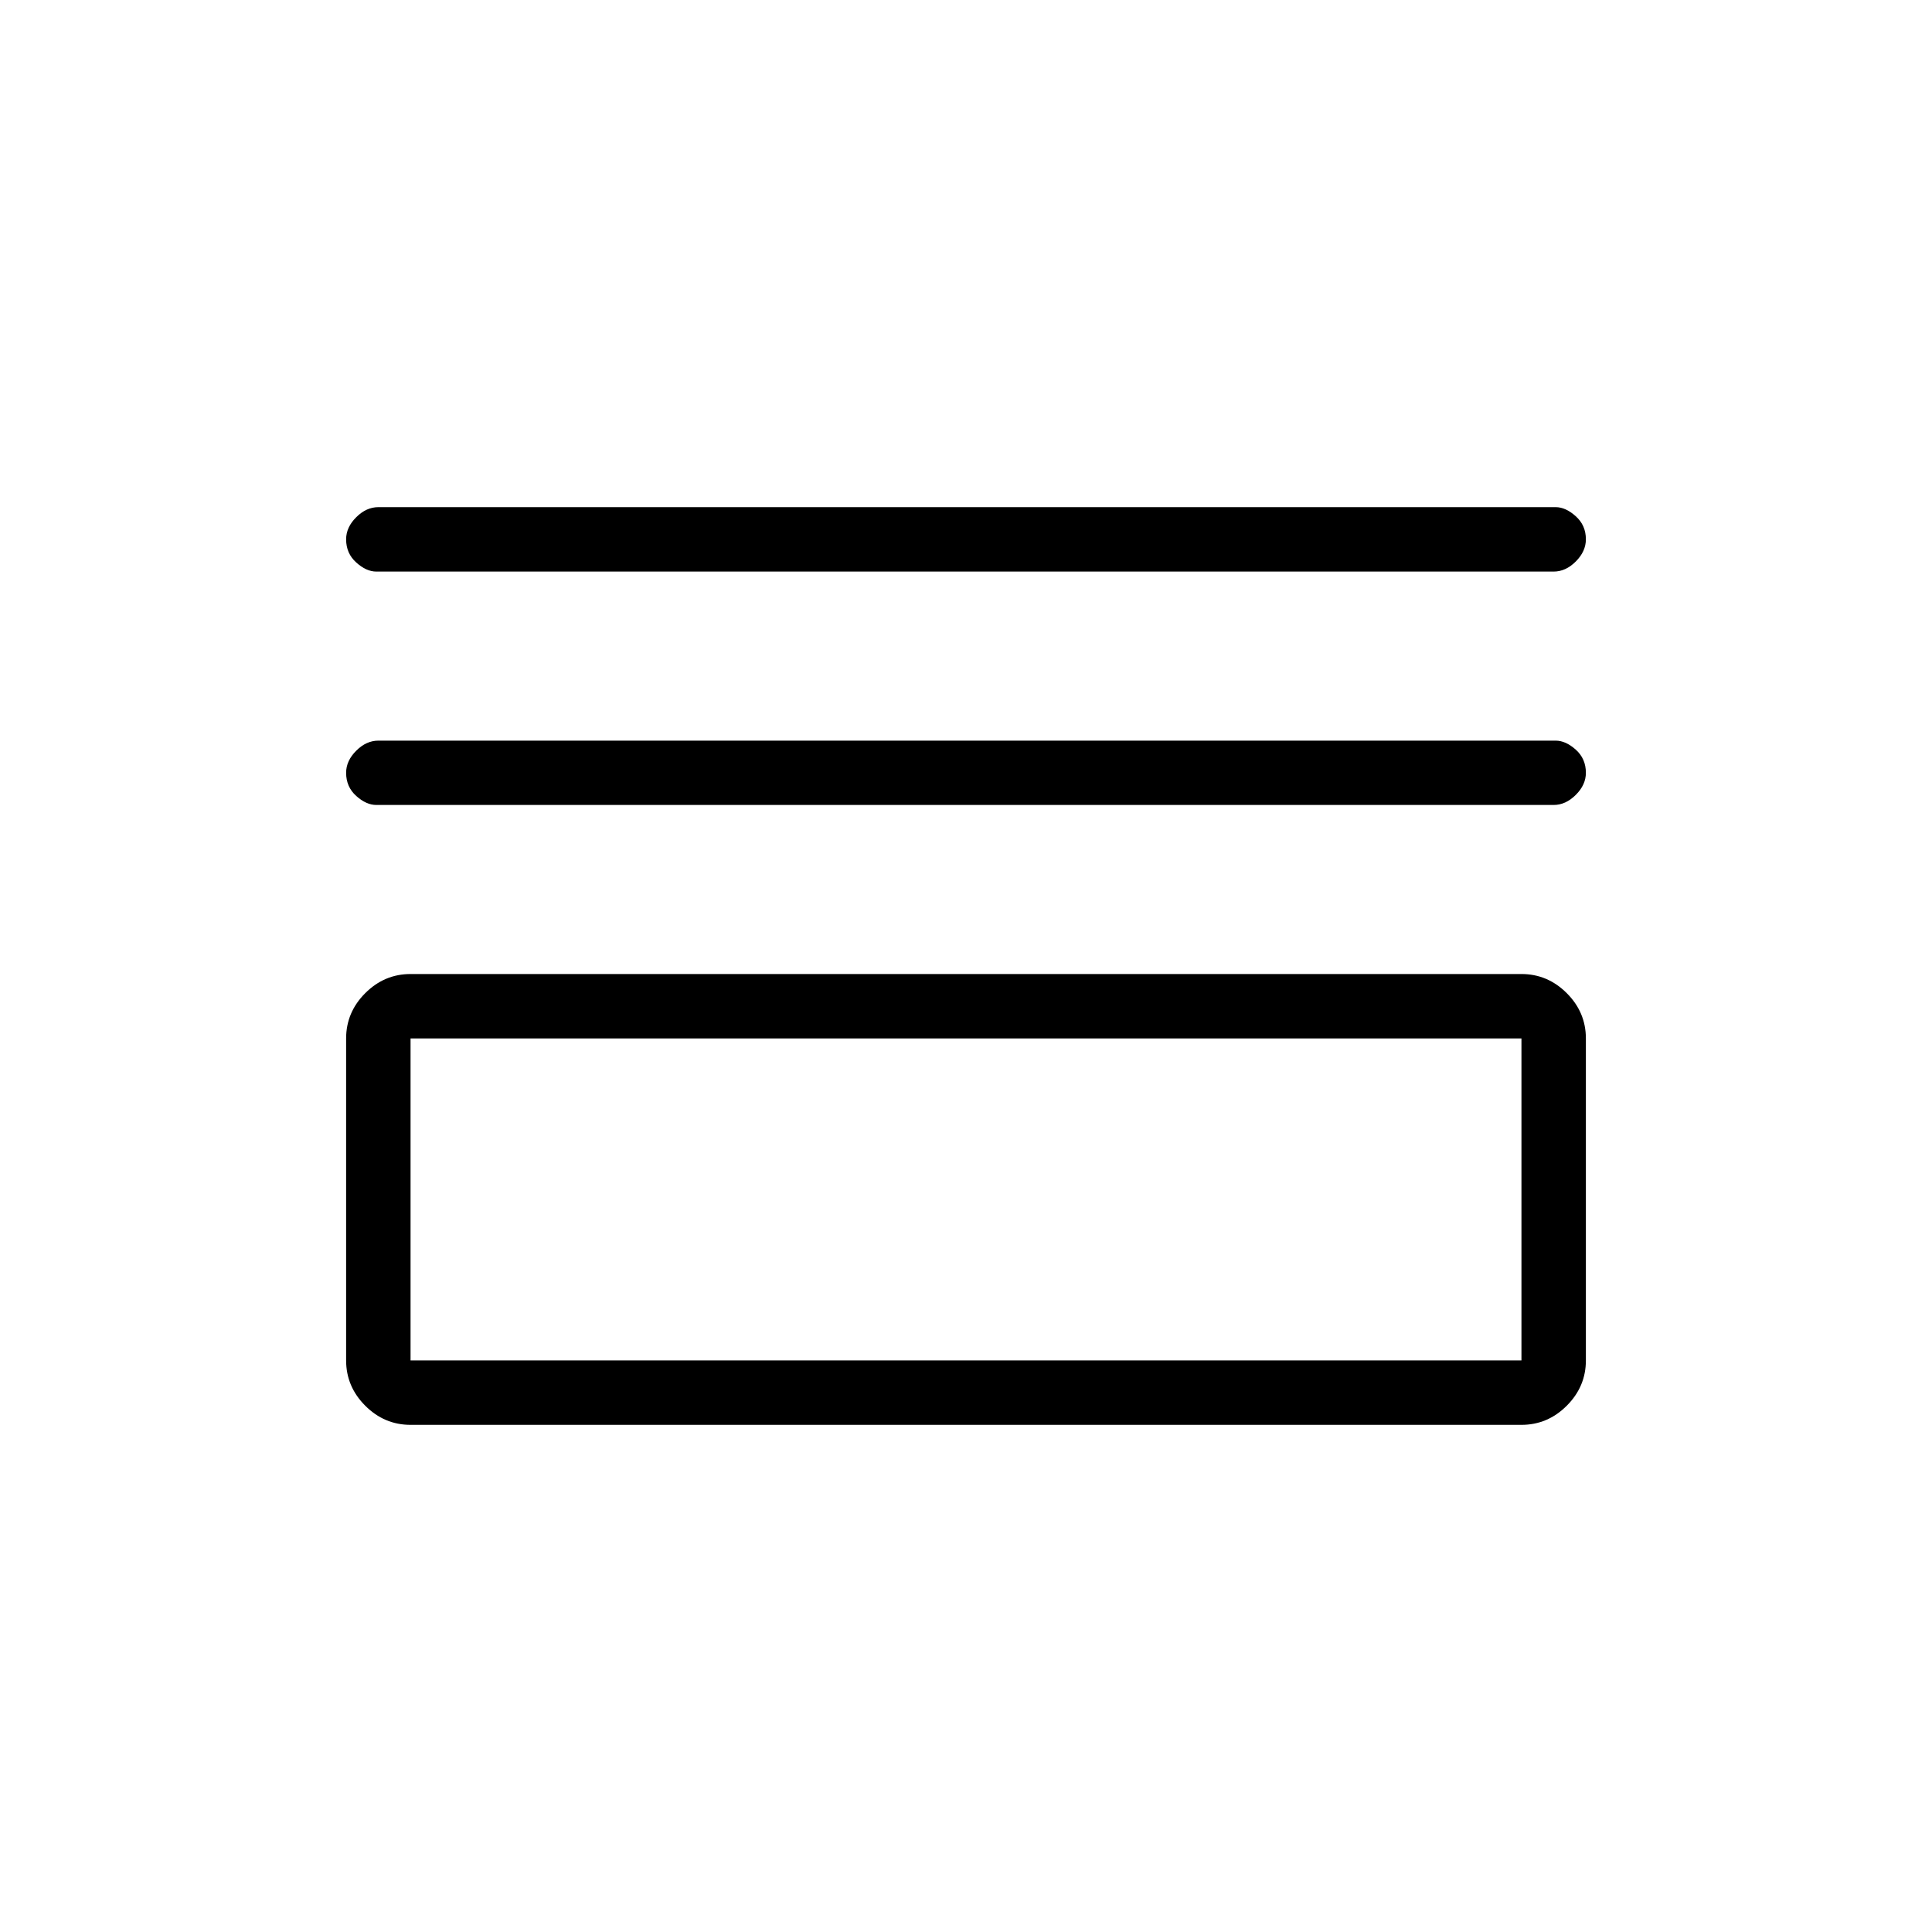 <svg xmlns="http://www.w3.org/2000/svg" height="20" width="20"><path d="M3.896 5.917Q3.792 5.917 3.688 5.823Q3.583 5.729 3.583 5.583Q3.583 5.458 3.688 5.354Q3.792 5.25 3.917 5.25H16.104Q16.208 5.25 16.312 5.344Q16.417 5.438 16.417 5.583Q16.417 5.708 16.312 5.813Q16.208 5.917 16.083 5.917ZM3.896 8.333Q3.792 8.333 3.688 8.24Q3.583 8.146 3.583 8Q3.583 7.875 3.688 7.771Q3.792 7.667 3.917 7.667H16.104Q16.208 7.667 16.312 7.76Q16.417 7.854 16.417 8Q16.417 8.125 16.312 8.229Q16.208 8.333 16.083 8.333ZM4.25 14.75Q3.979 14.75 3.781 14.552Q3.583 14.354 3.583 14.083V10.75Q3.583 10.479 3.781 10.281Q3.979 10.083 4.25 10.083H15.75Q16.021 10.083 16.219 10.281Q16.417 10.479 16.417 10.75V14.083Q16.417 14.354 16.219 14.552Q16.021 14.75 15.75 14.75ZM4.25 14.083H15.75V10.75H4.25ZM4.25 14.083V10.75V14.083Z"/></svg>